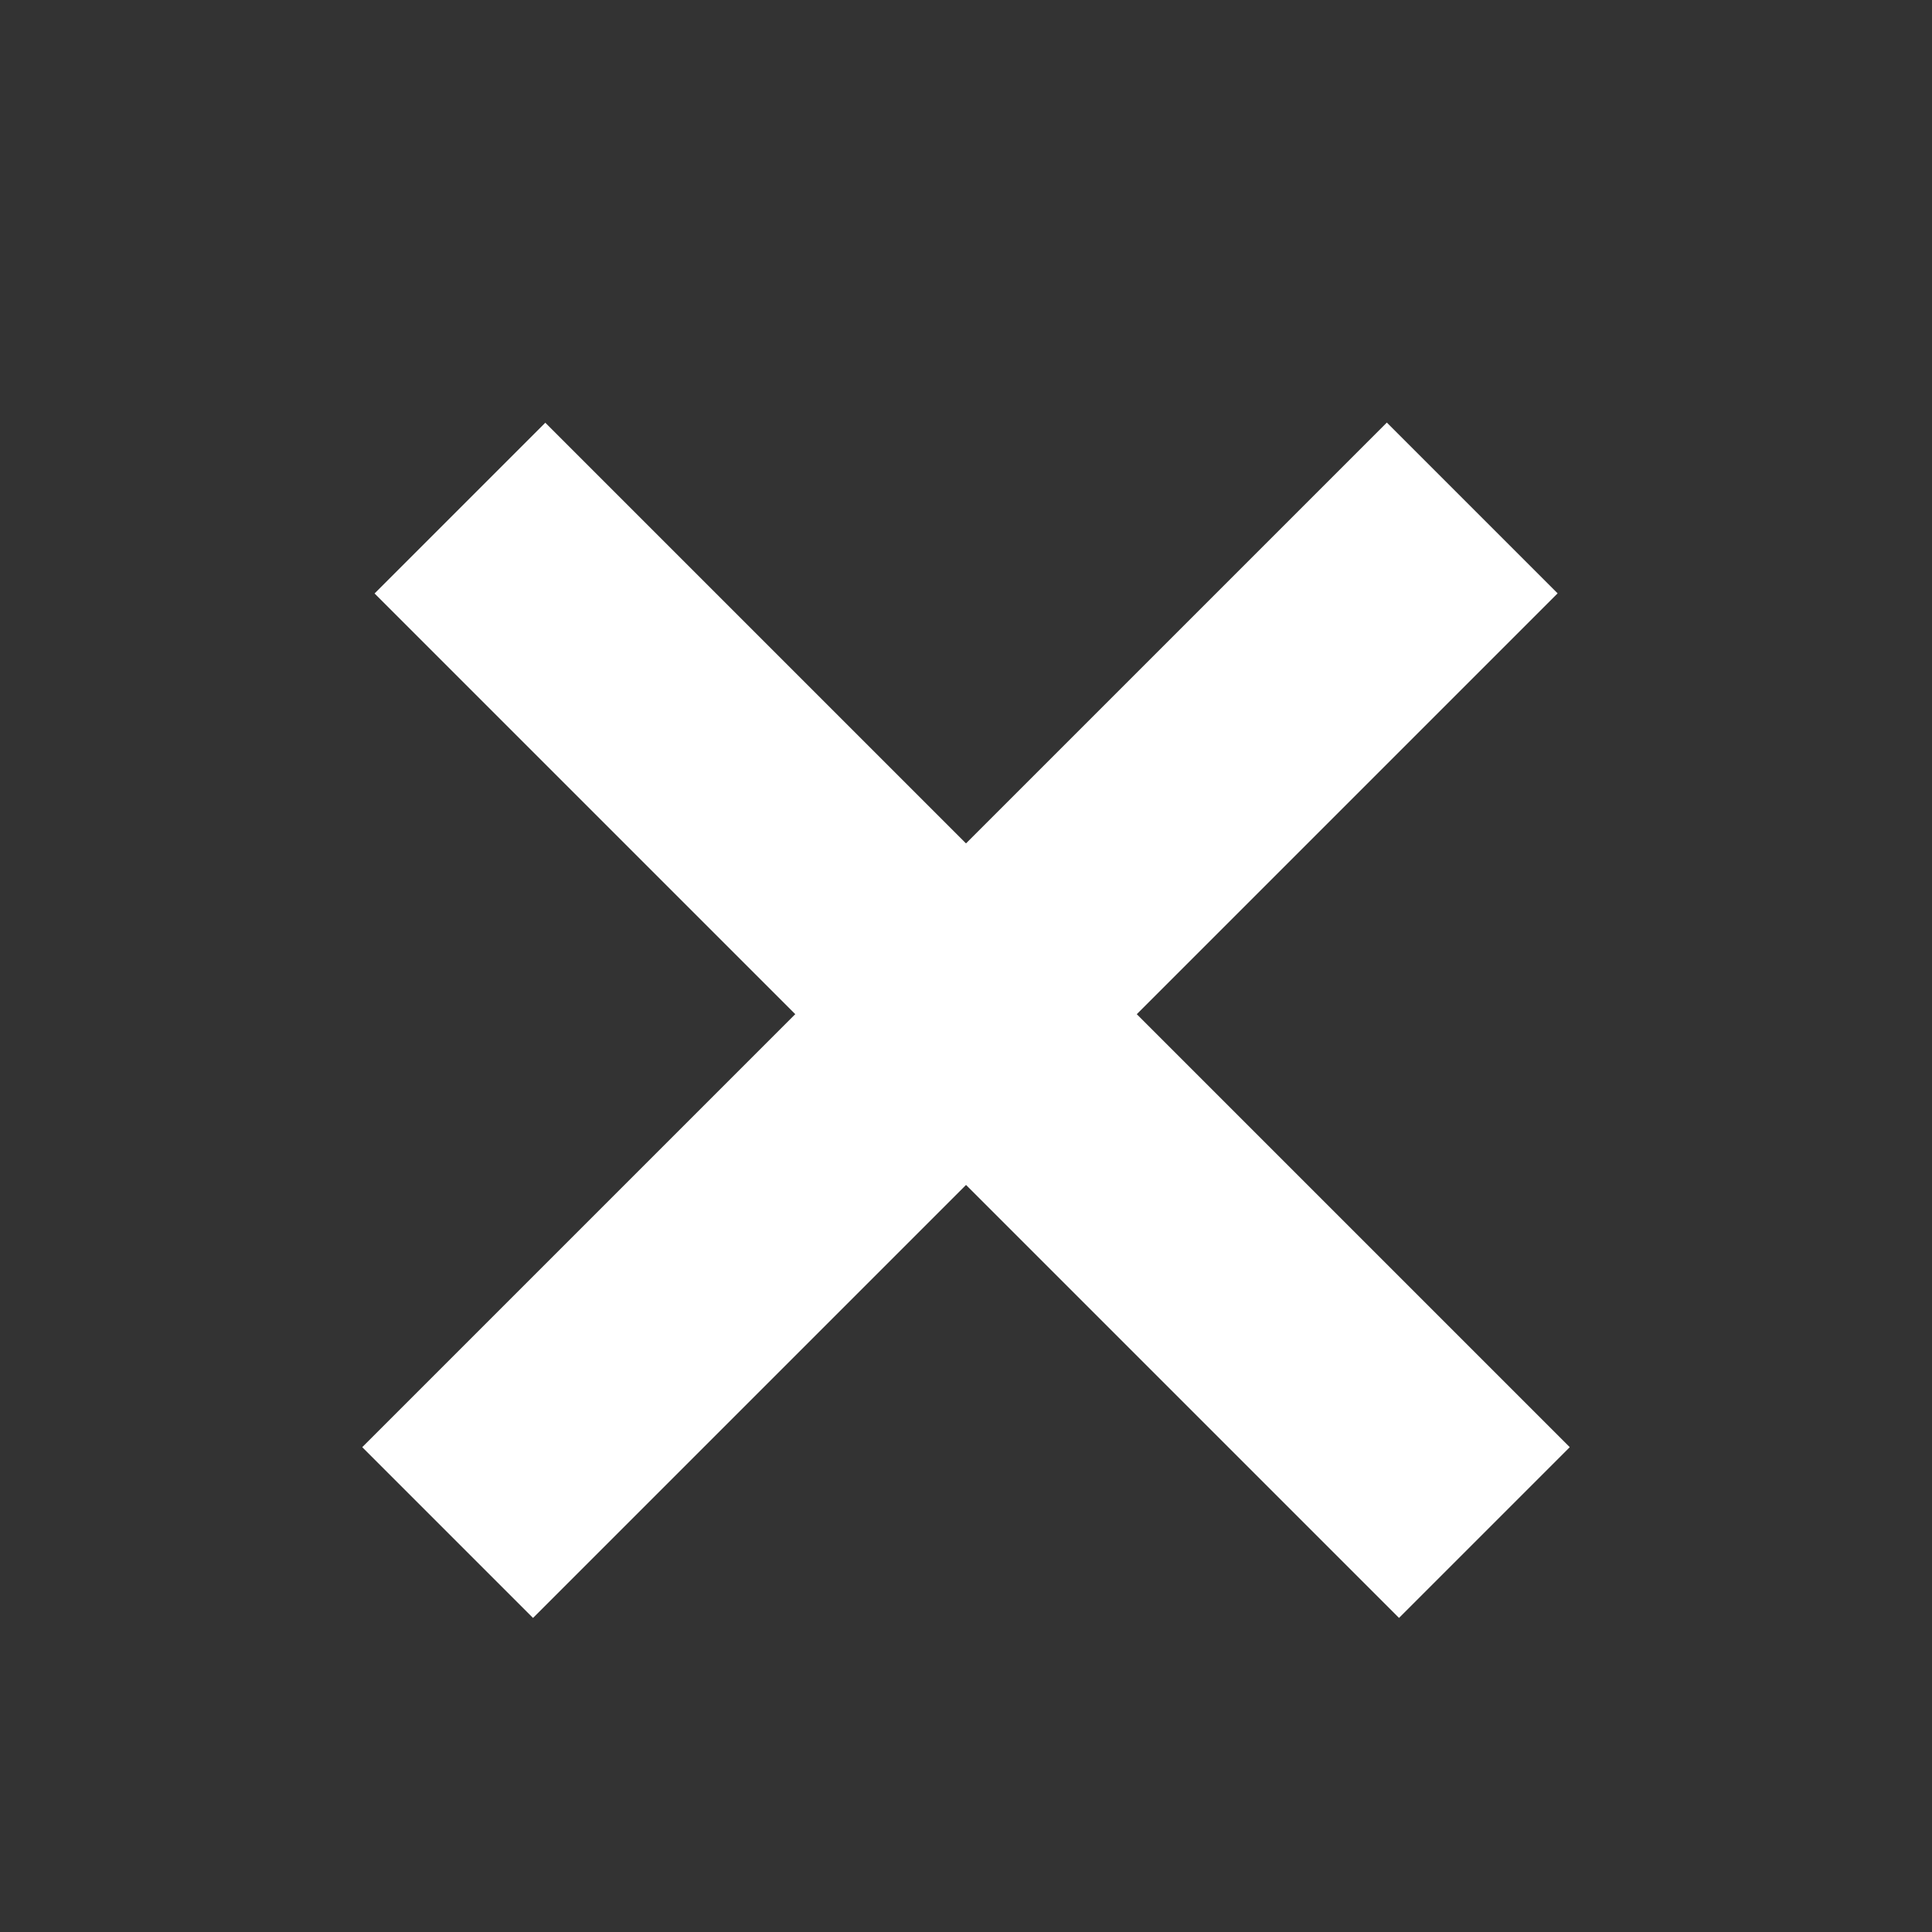 <svg width="18" height="18" viewBox="0 0 18 18" fill="none" xmlns="http://www.w3.org/2000/svg">
<rect x="0" y="0" width="18" height="18" fill="#333333" stroke="none"/>
<rect x="3.375" y="13.483" width="13.5" height="2.25" transform="rotate(-45 3.375 13.483)" fill="white"/>
<rect width="13.5" height="2.25" transform="matrix(-0.707 -0.707 -0.707 0.707 14.625 13.483)" fill="white"/>
</svg>

